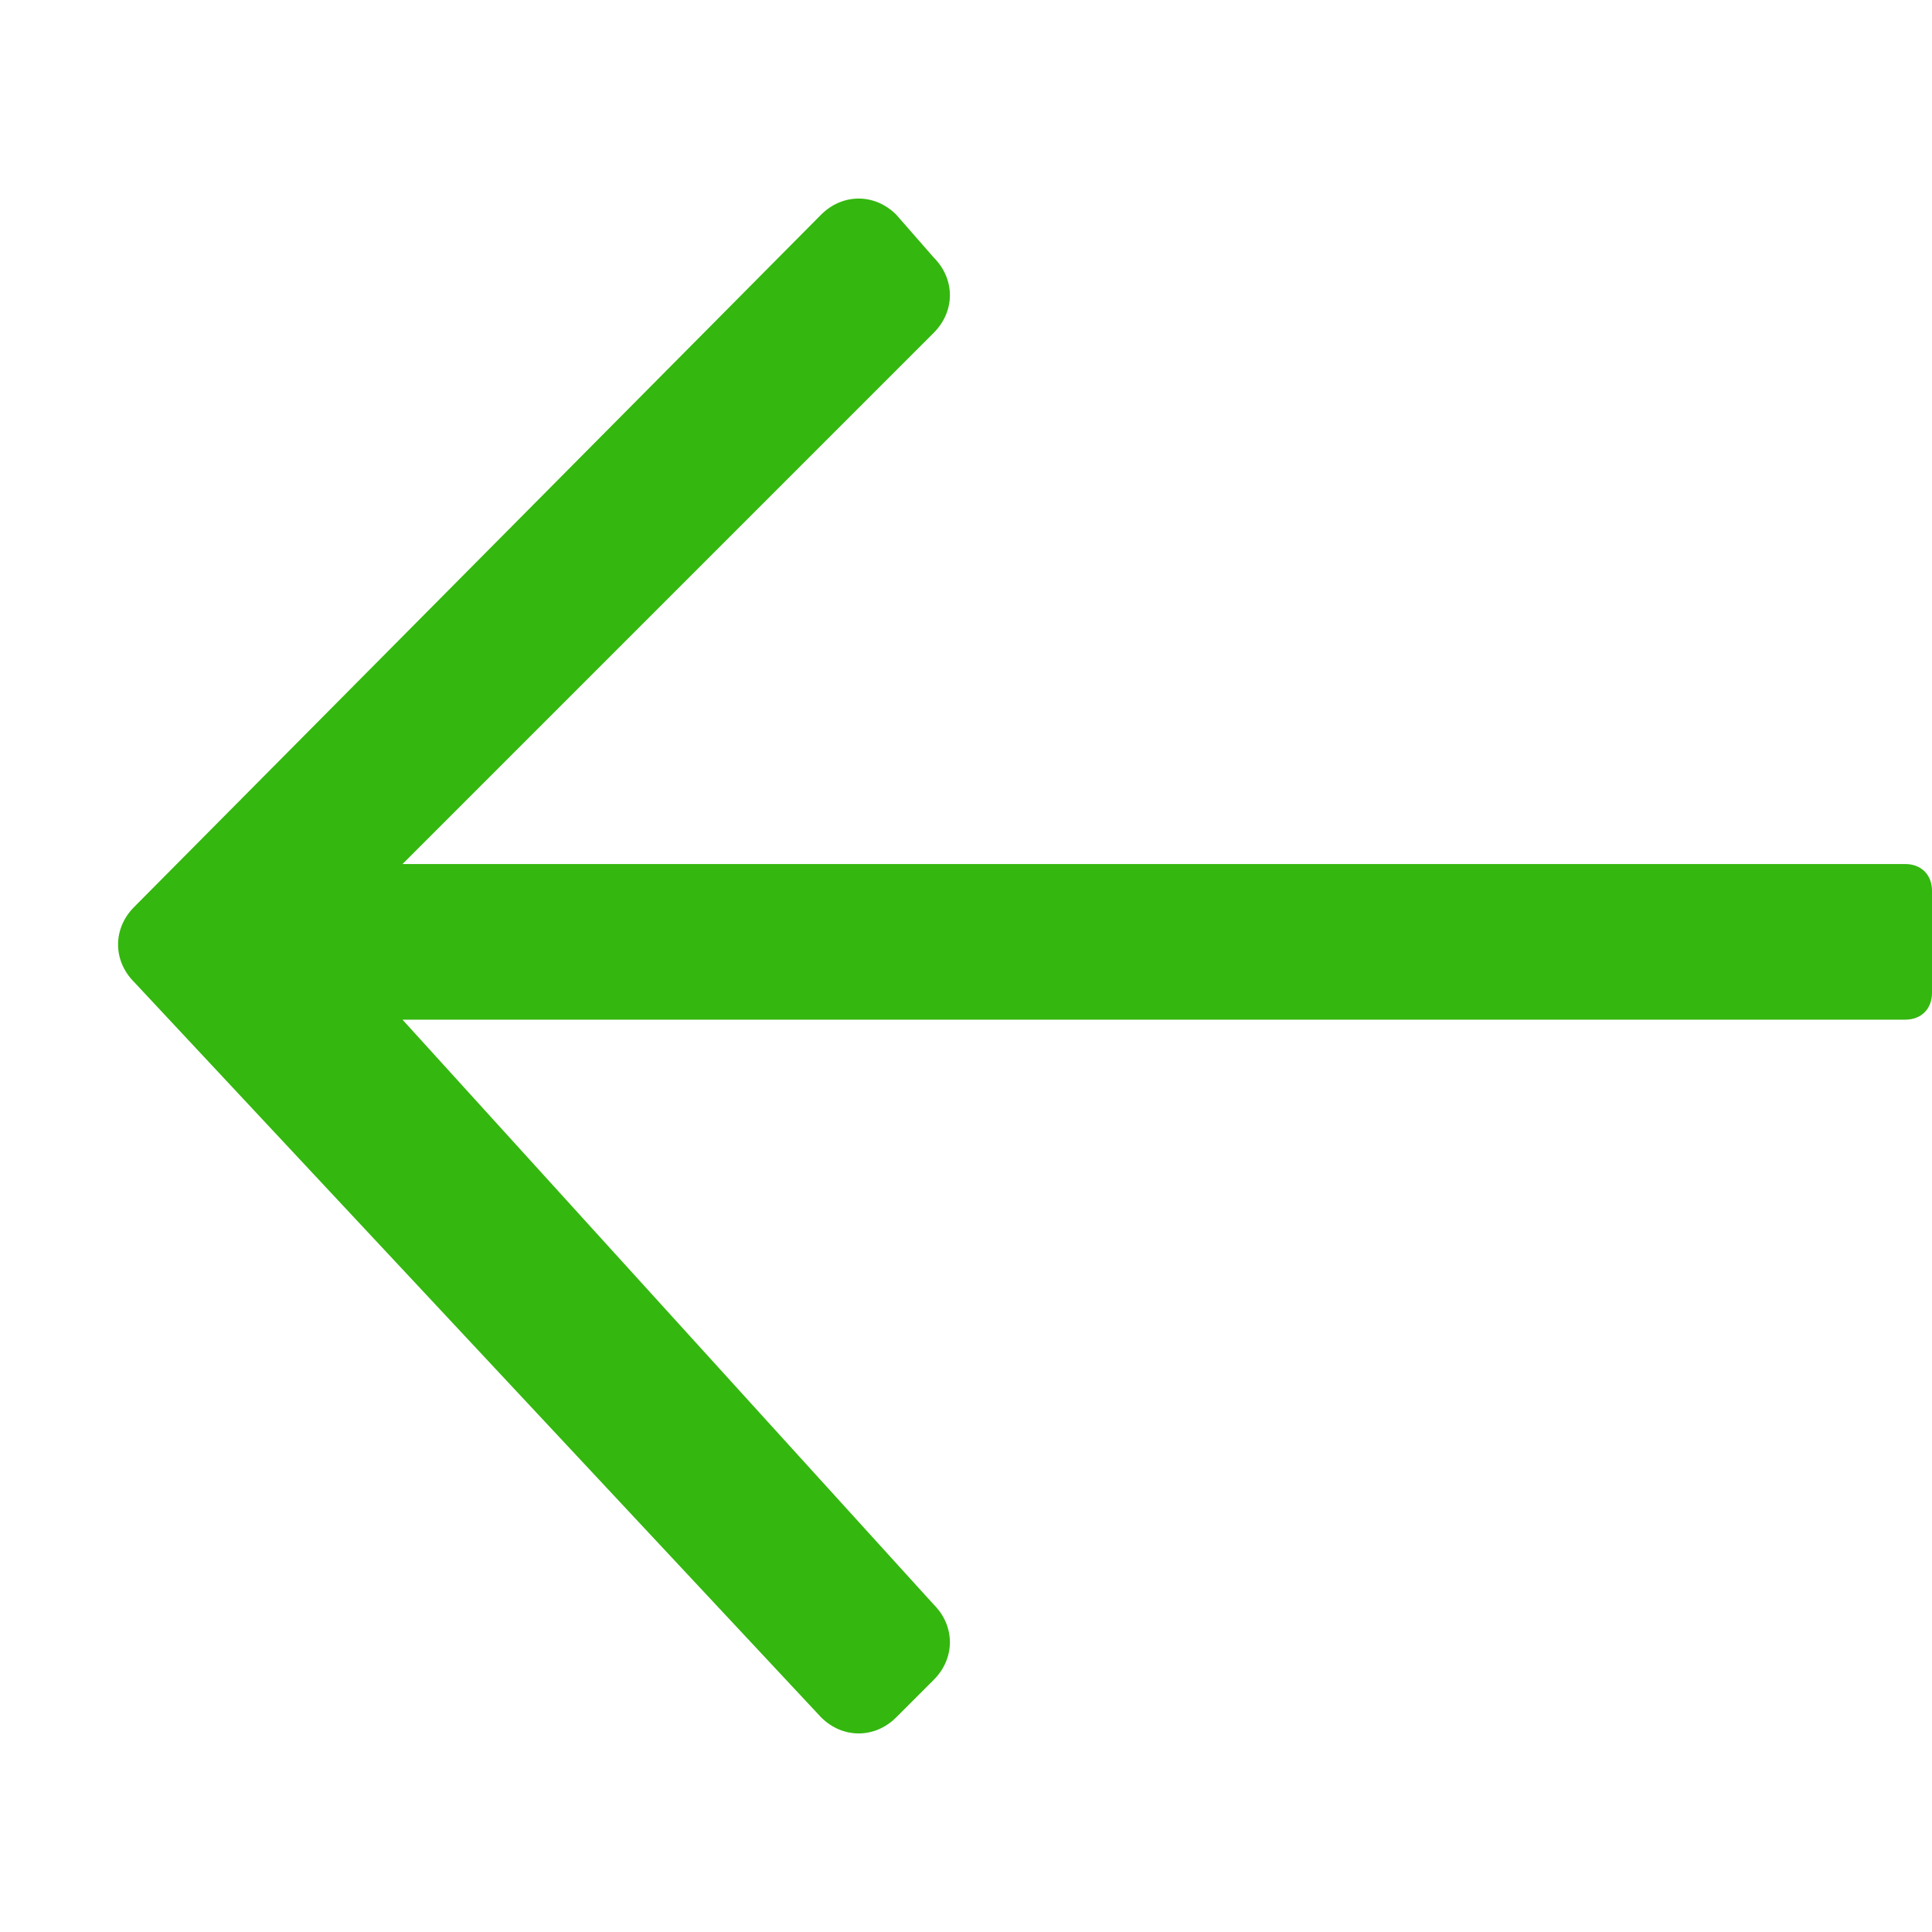 <?xml version="1.0" encoding="UTF-8"?>
<svg xmlns="http://www.w3.org/2000/svg" onmouseup="{ if(window.parent.document.onmouseup) window.parent.document.onmouseup(arguments[0]);}" xml:space="preserve" style="enable-background:new 0 0 36 36;" viewBox="0 0 36 36" y="0px" x="0px" id="S_BackAndroid_18_N_2x" version="1.1" xmlns:xlink="http://www.w3.org/1999/xlink"><style type="text/css">
	.st0{fill:#34B70F;}
</style><path data-cppathid="10000" d="M35.5,16.1h-28l9.9-9.9c0.4-0.4,0.4-1,0-1.4c0,0,0,0,0,0L16.7,4c-0.4-0.4-1-0.4-1.4,0L2.5,16.9  c-0.4,0.4-0.4,1,0,1.4L15.3,32c0.4,0.4,1,0.4,1.4,0l0.7-0.7c0.4-0.4,0.4-1,0-1.4L7.5,19h28c0.3,0,0.5-0.2,0.5-0.5v-1.9  C36,16.3,35.8,16.1,35.5,16.1z" class="st0"/></svg>